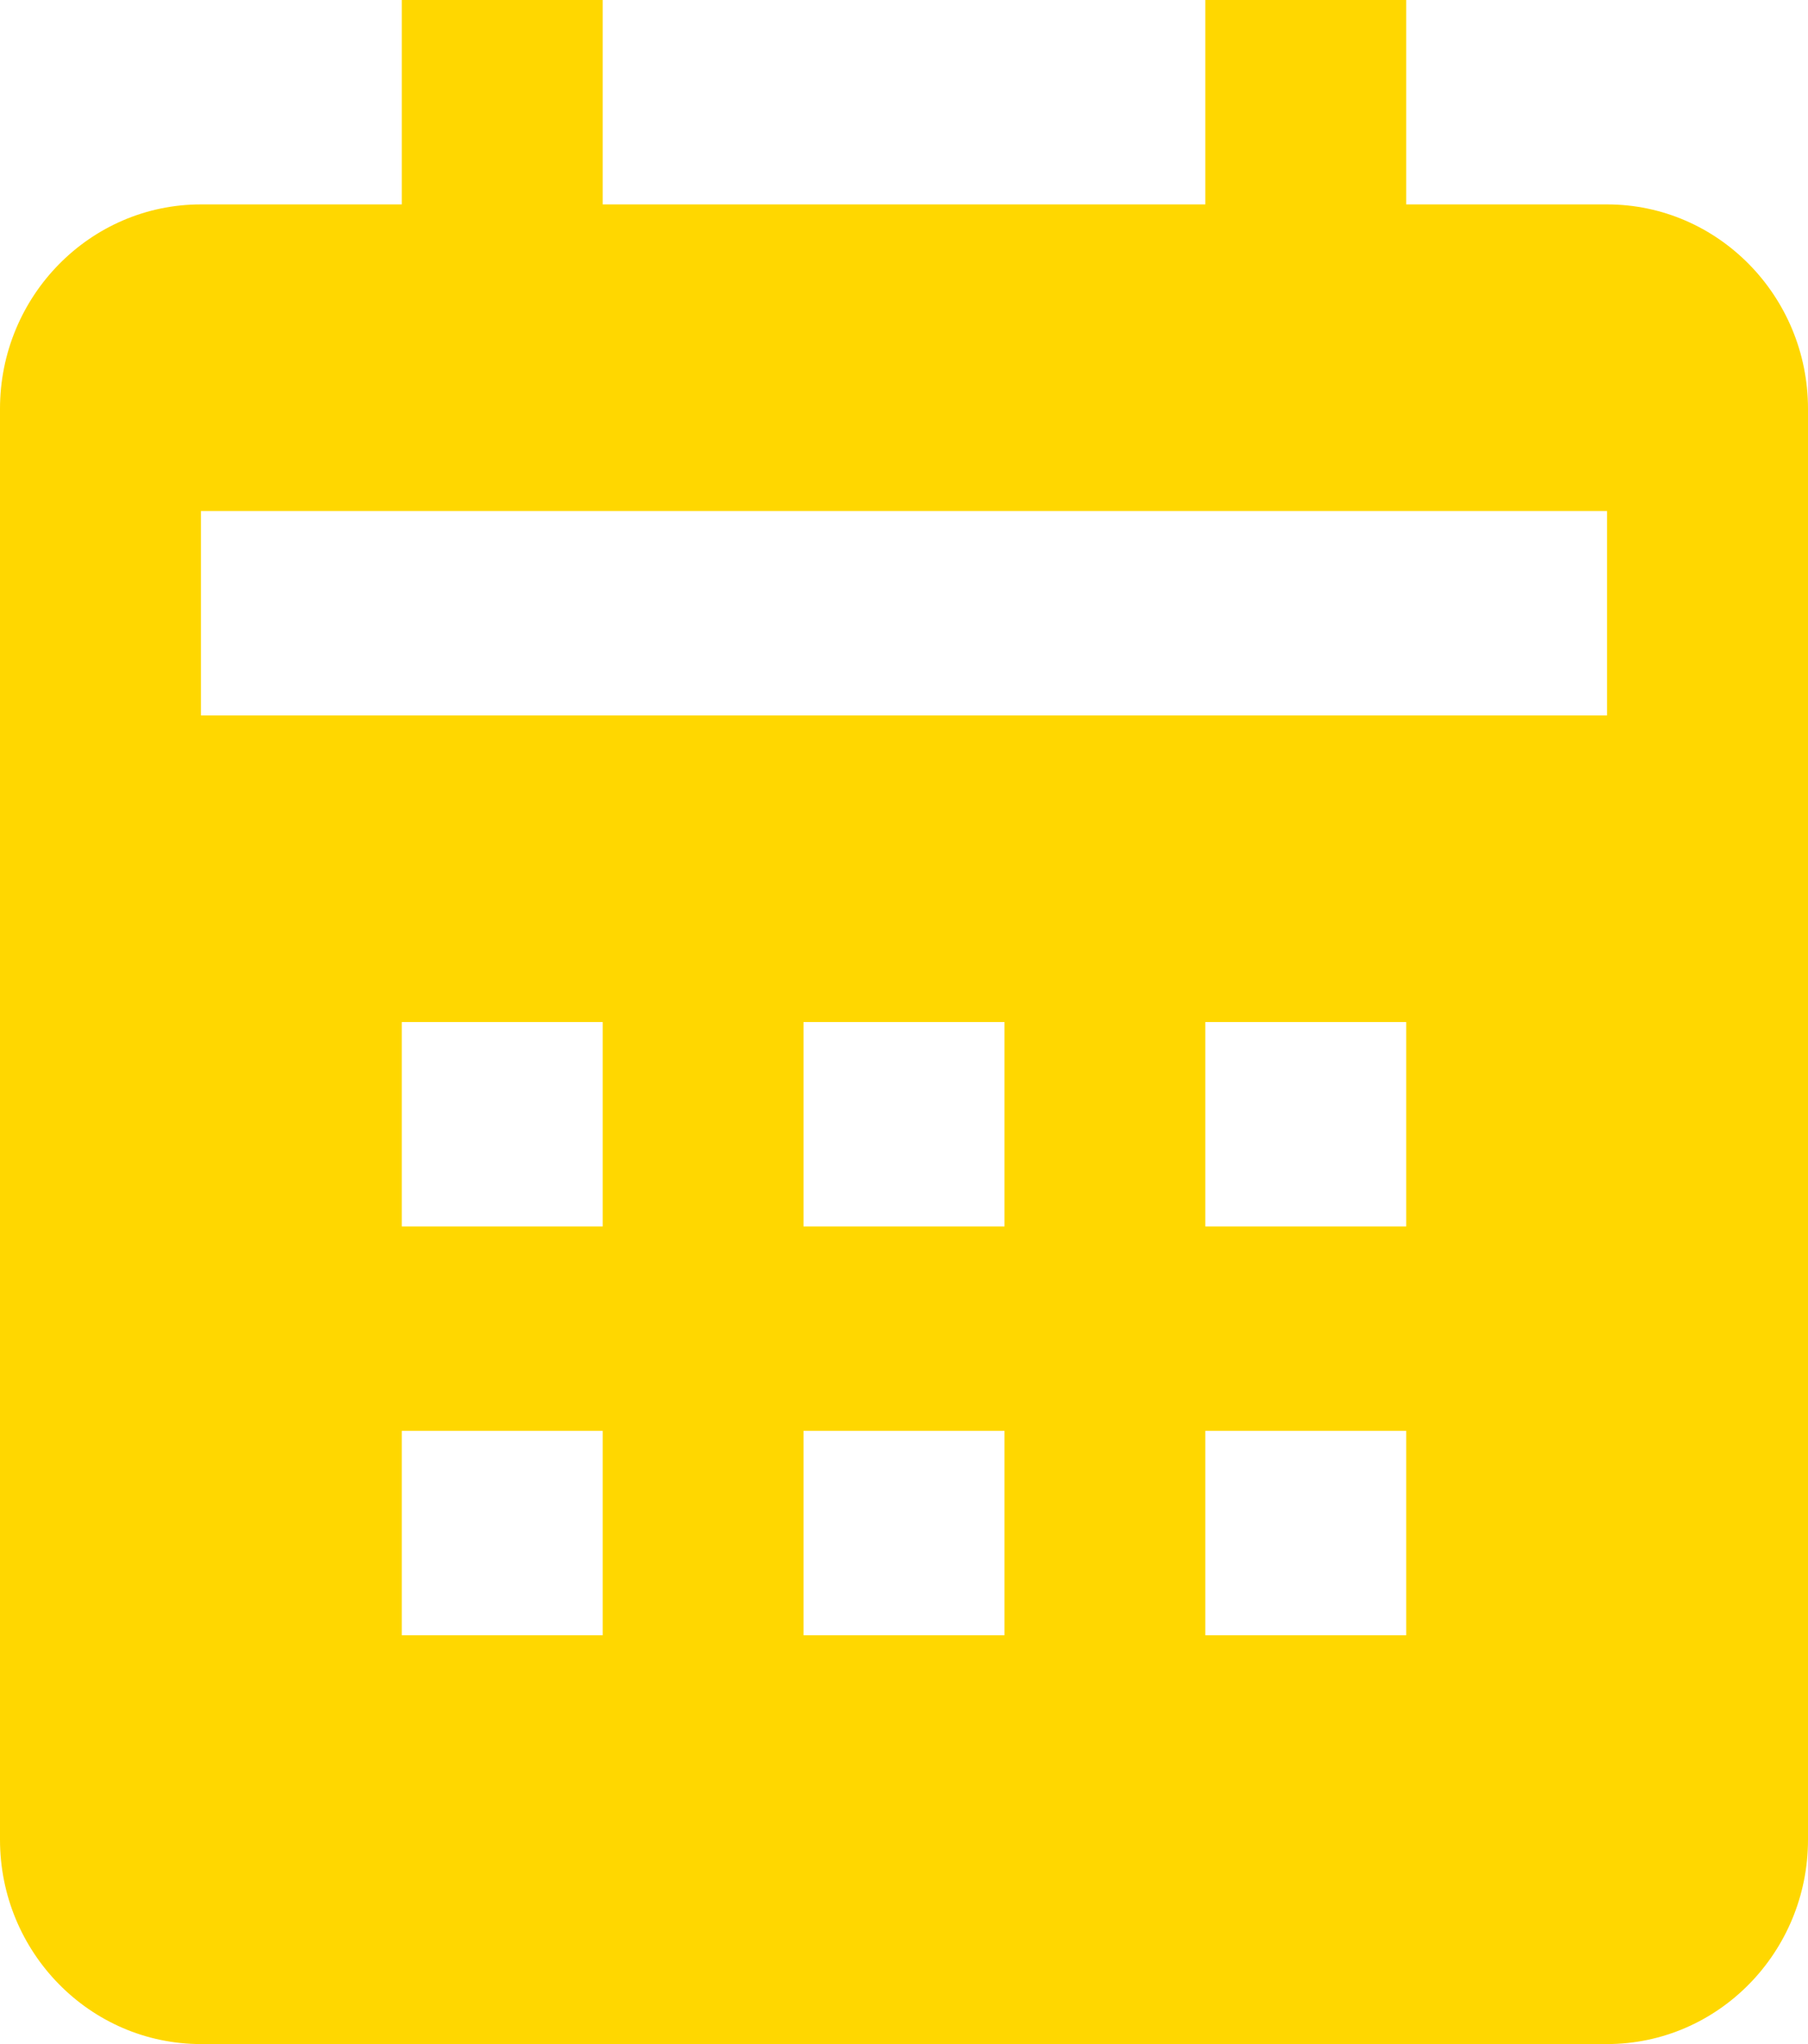 <svg width="23" height="26" viewBox="0 0 23 26" fill="none" xmlns="http://www.w3.org/2000/svg">
<path d="M23 23.4V5.2C23 3.766 21.854 2.6 20.444 2.6H17.889V0H15.333V2.6H7.667V0H5.111V2.6H2.556C1.146 2.6 0 3.766 0 5.2V23.4C0 24.834 1.146 26 2.556 26H20.444C21.854 26 23 24.834 23 23.4ZM7.667 20.8H5.111V18.2H7.667V20.8ZM7.667 15.6H5.111V13H7.667V15.6ZM12.778 20.8H10.222V18.2H12.778V20.8ZM12.778 15.6H10.222V13H12.778V15.6ZM17.889 20.8H15.333V18.2H17.889V20.8ZM17.889 15.6H15.333V13H17.889V15.6ZM20.444 9.1H2.556V6.5H20.444V9.1Z" fill="#FFD700"/>
</svg>
